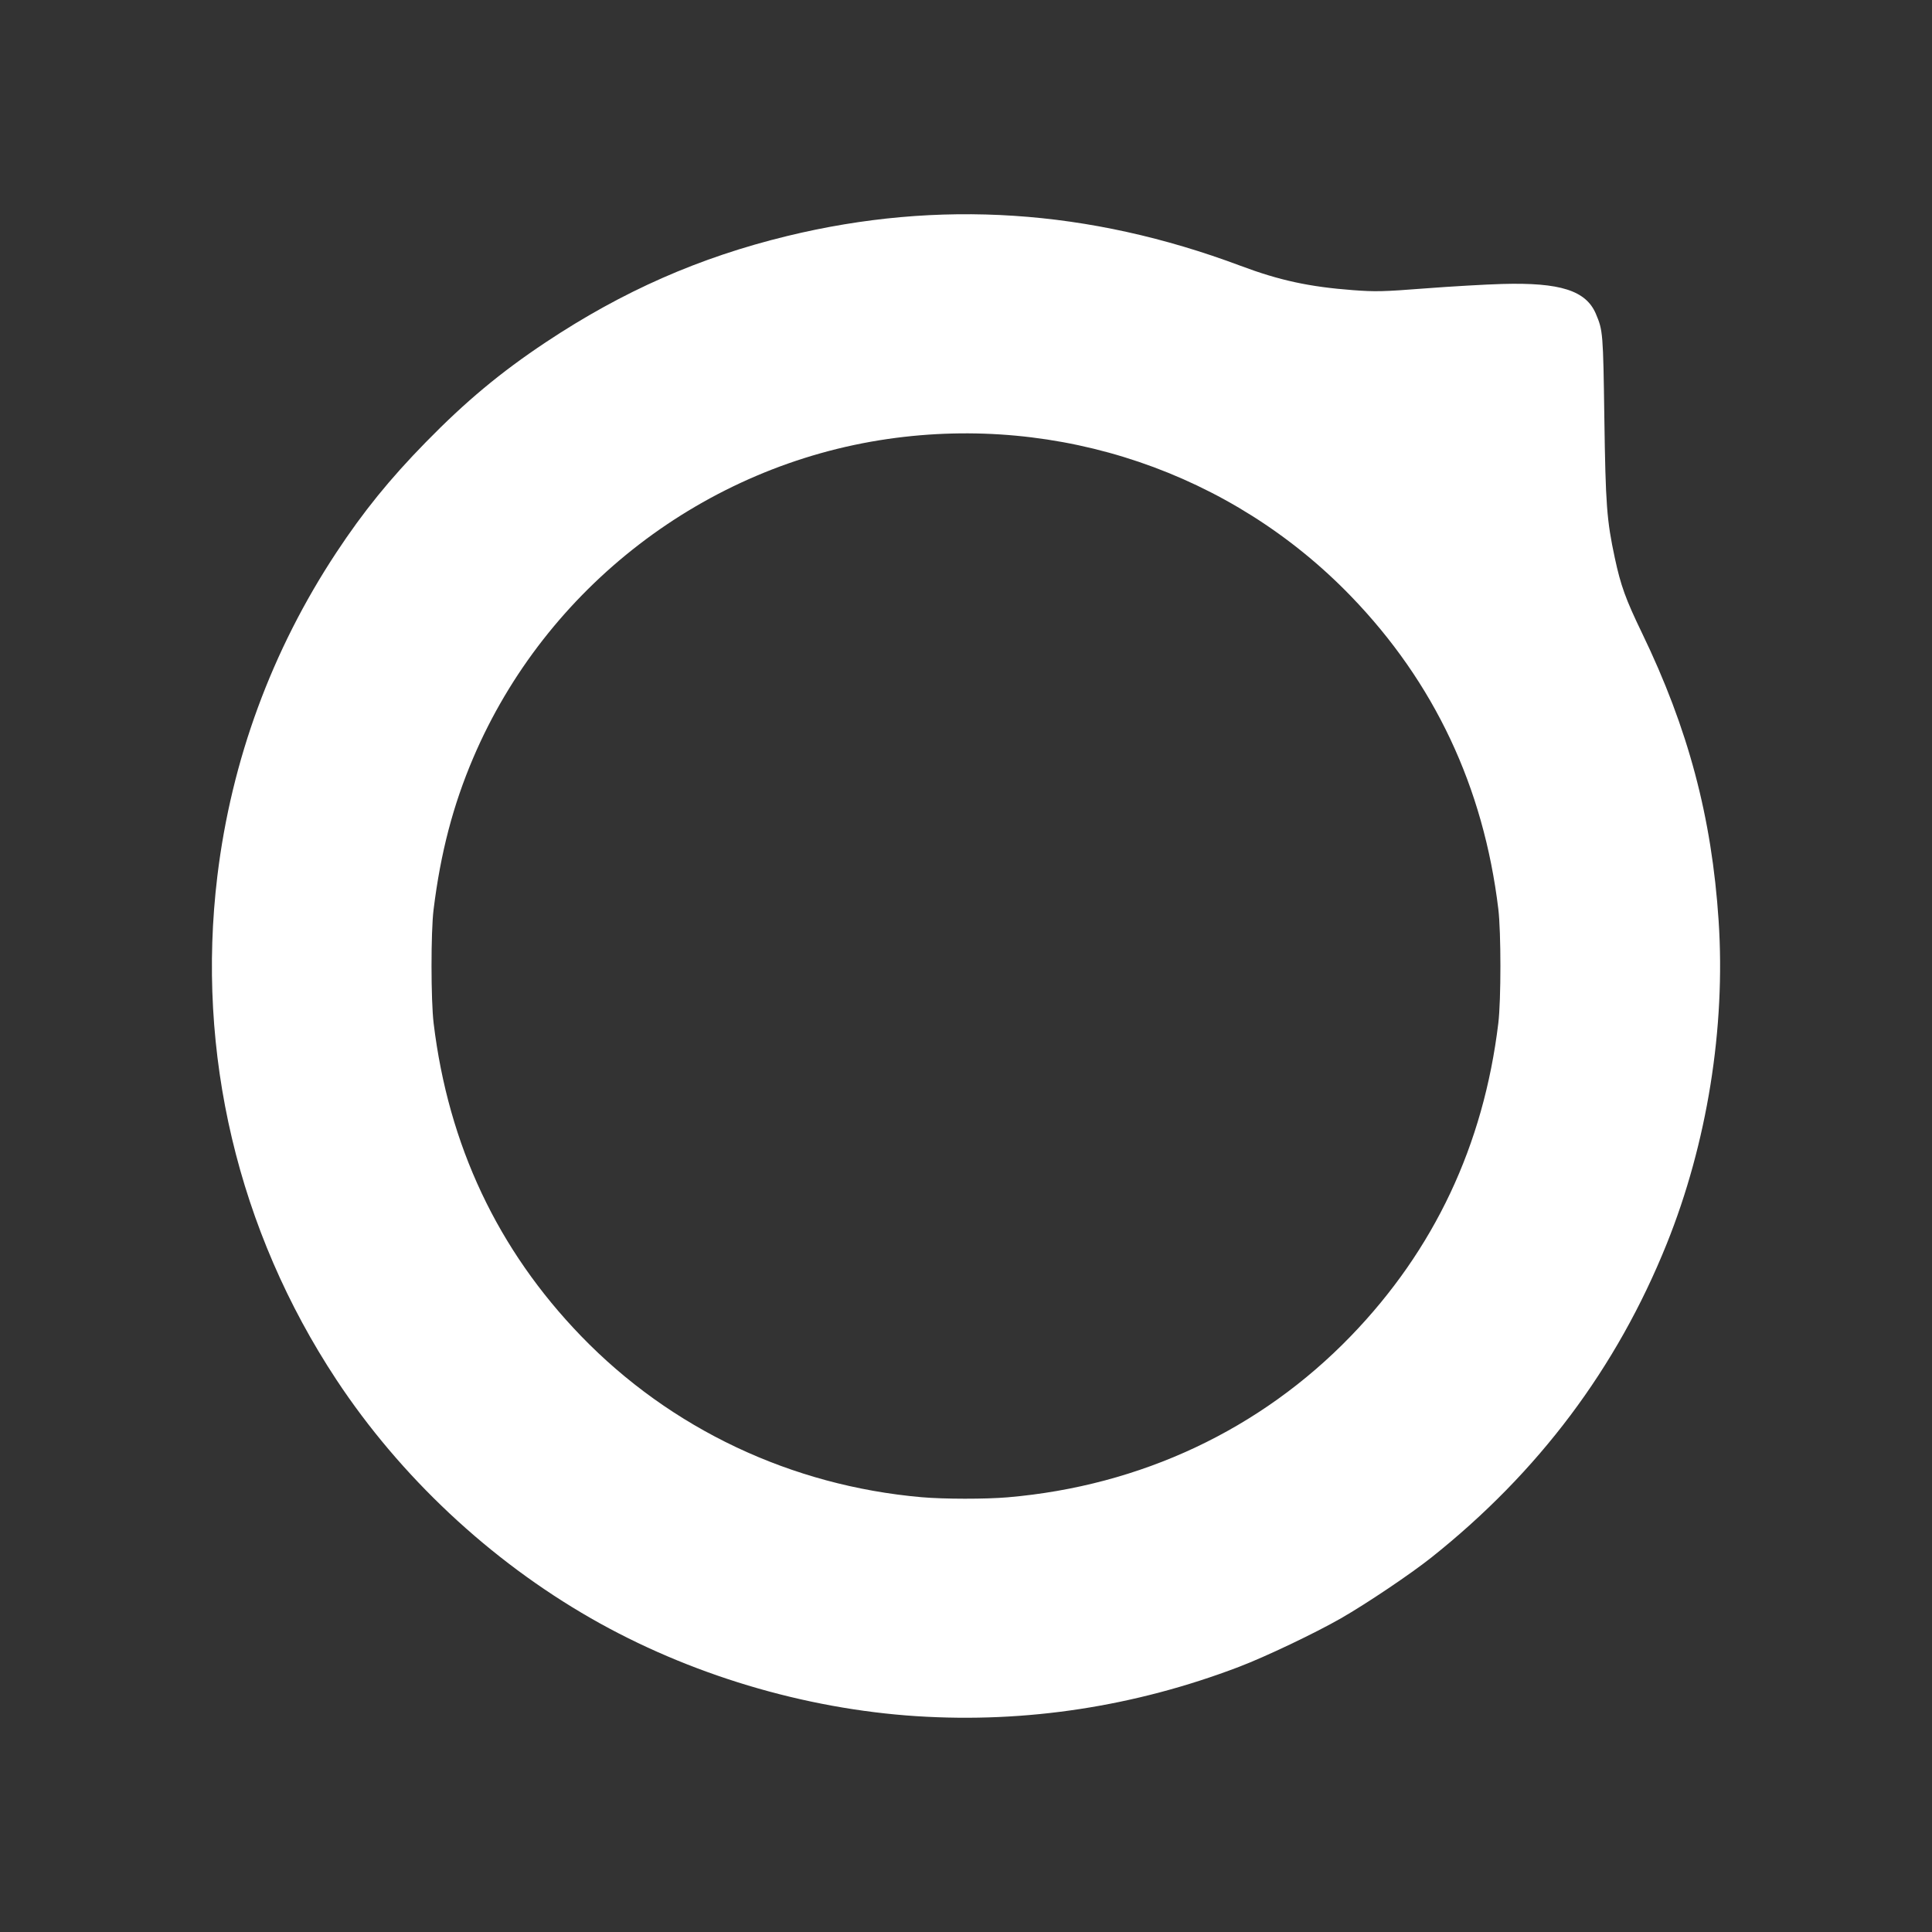 <?xml version="1.0" encoding="UTF-8" standalone="no"?>
<svg
   xmlns:dc="http://purl.org/dc/elements/1.1/"
   xmlns:cc="http://creativecommons.org/ns#"
   xmlns:rdf="http://www.w3.org/1999/02/22-rdf-syntax-ns#"
   xmlns:svg="http://www.w3.org/2000/svg"
   xmlns="http://www.w3.org/2000/svg"
   xmlns:sodipodi="http://sodipodi.sourceforge.net/DTD/sodipodi-0.dtd"
   xmlns:inkscape="http://www.inkscape.org/namespaces/inkscape"
   sodipodi:docname="beaker-logo.svg"
   inkscape:version="1.0beta2 (2b71d25, 2019-12-03)"
   id="svg8"
   version="1.1"
   viewBox="0 0 423.333 423.333"
   height="1600"
   width="1600">
  <rect x="0" y="0" width="423.333" height="423.333" fill="#333333" stroke="none"/>
  <defs
     id="defs2" />
  <sodipodi:namedview
     inkscape:window-maximized="0"
     inkscape:window-y="23"
     inkscape:window-x="0"
     inkscape:window-height="880"
     inkscape:window-width="1600"
     inkscape:snap-global="true"
     units="px"
     showgrid="false"
     inkscape:document-rotation="0"
     inkscape:current-layer="layer1"
     inkscape:document-units="mm"
     inkscape:cy="560"
     inkscape:cx="400"
     inkscape:zoom="0.35"
     inkscape:pageshadow="2"
     inkscape:pageopacity="0.0"
     borderopacity="1.0"
     bordercolor="#666666"
     pagecolor="#ffffff"
     id="base" />
  <g
     id="layer1"
     inkscape:groupmode="layer"
     inkscape:label="Layer 1">
    <path
       inkscape:connector-curvature="0"
       id="path92"
       d="m 200.9,376.048 c -24.732,-1.59 -50.031,-9.192 -71.438,-21.465 -22.175,-12.714 -41.771,-31.084 -55.751,-52.263 -21.579,-32.691 -30.781,-71.641 -26.079,-110.39 3.084,-25.416 11.917,-49.423 26.079,-70.879 5.921,-8.971 11.679,-16.071 19.582,-24.15 8.784,-8.979 16.401,-15.324 26.291,-21.901 16.863,-11.213 33.662,-18.606 52.917,-23.287 33.199,-8.071 66.14,-5.907 99.307,6.524 8.557,3.207 15.065,4.616 24.659,5.339 4.91,0.37 6.607,0.33 15.735,-0.375 5.627,-0.434 13.247,-0.874 16.933,-0.978 12.749,-0.359 18.386,1.44 20.554,6.56 1.542,3.642 1.583,4.143 1.849,22.78 0.273,19.065 0.524,22.429 2.294,30.692 1.299,6.063 2.384,9.061 5.948,16.431 10.134,20.957 15.298,40.343 16.799,63.06 1.549,23.45 -2.523,48.807 -11.368,70.792 -10.946,27.209 -28.107,50.077 -51.599,68.757 -4.511,3.587 -14.177,10.088 -19.756,13.286 -5.714,3.276 -16.559,8.44 -22.401,10.665 -22.81,8.689 -46.642,12.337 -70.556,10.8 z m 19.932,-47.964 c 29.141,-2.503 55.345,-14.823 75.174,-35.343 18.271,-18.908 29.068,-41.818 32.298,-68.532 0.614,-5.076 0.614,-19.972 0,-25.047 -3.231,-26.726 -14.019,-49.615 -32.298,-68.532 -26.178,-27.09 -63.85,-39.88 -101.456,-34.444 -40.131,5.801 -74.905,32.525 -90.828,69.805 -4.448,10.414 -7.183,20.871 -8.722,33.348 -0.601,4.876 -0.592,19.844 0.016,24.871 3.231,26.726 14.019,49.615 32.298,68.532 19.647,20.332 46.036,32.82 74.645,35.324 4.89,0.428 14.008,0.437 18.874,0.019 z"
       style="fill:#ffffff;stroke-width:0.353" />
  </g>
</svg>
